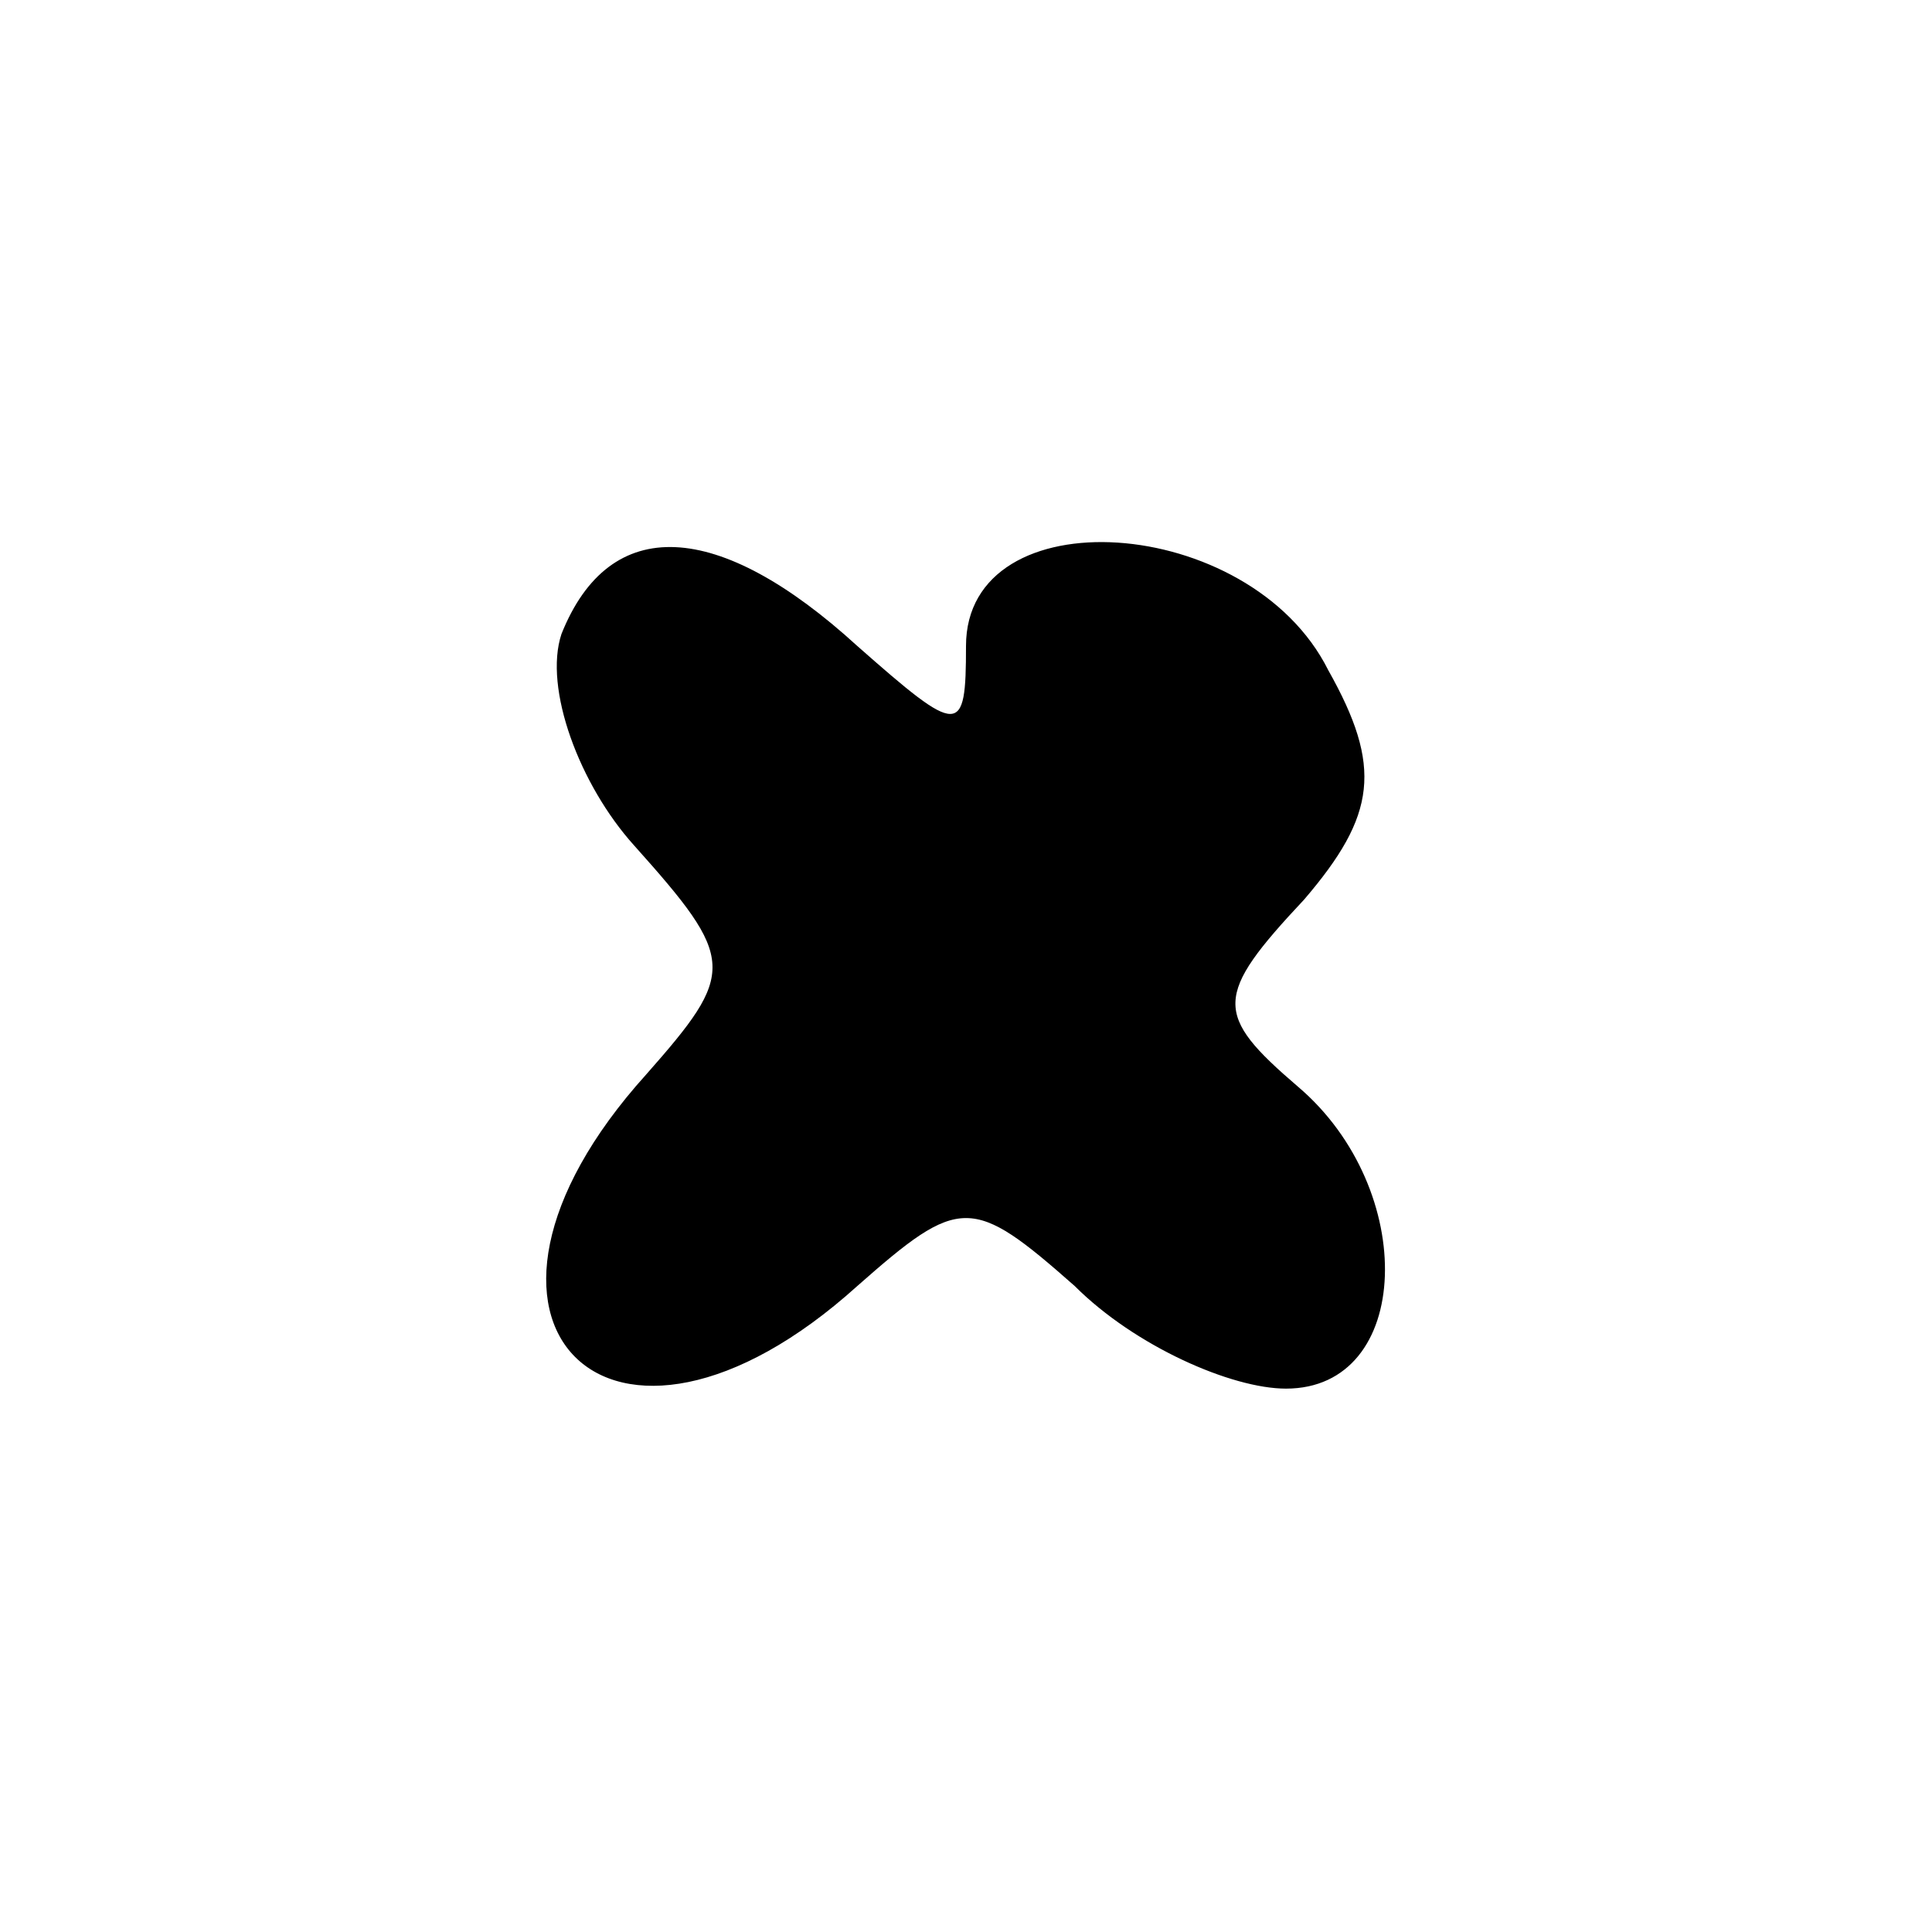 <?xml version="1.0" standalone="no"?>
<!DOCTYPE svg PUBLIC "-//W3C//DTD SVG 20010904//EN"
 "http://www.w3.org/TR/2001/REC-SVG-20010904/DTD/svg10.dtd">
<svg version="1.0" xmlns="http://www.w3.org/2000/svg"
 width="32pt" height="32pt" viewBox="0 0 32 32"
 preserveAspectRatio="xMidYMid meet">

<g transform="translate(0,32) scale(0.1,-0.1)"
fill="#000000" stroke="none">
<path d="M93 215 c-3 -9 3 -25 12 -35 17 -19 17 -21 2 -38 -37 -41 -6 -72 35
-35 17 15 19 15 36 0 10 -10 26 -17 35 -17 21 0 22 33 2 50 -14 12 -14 15 1
31 12 14 13 22 4 38 -13 26 -60 29 -60 4 0 -15 -1 -15 -18 0 -23 21 -41 22
-49 2z"/>
</g>
</svg>
